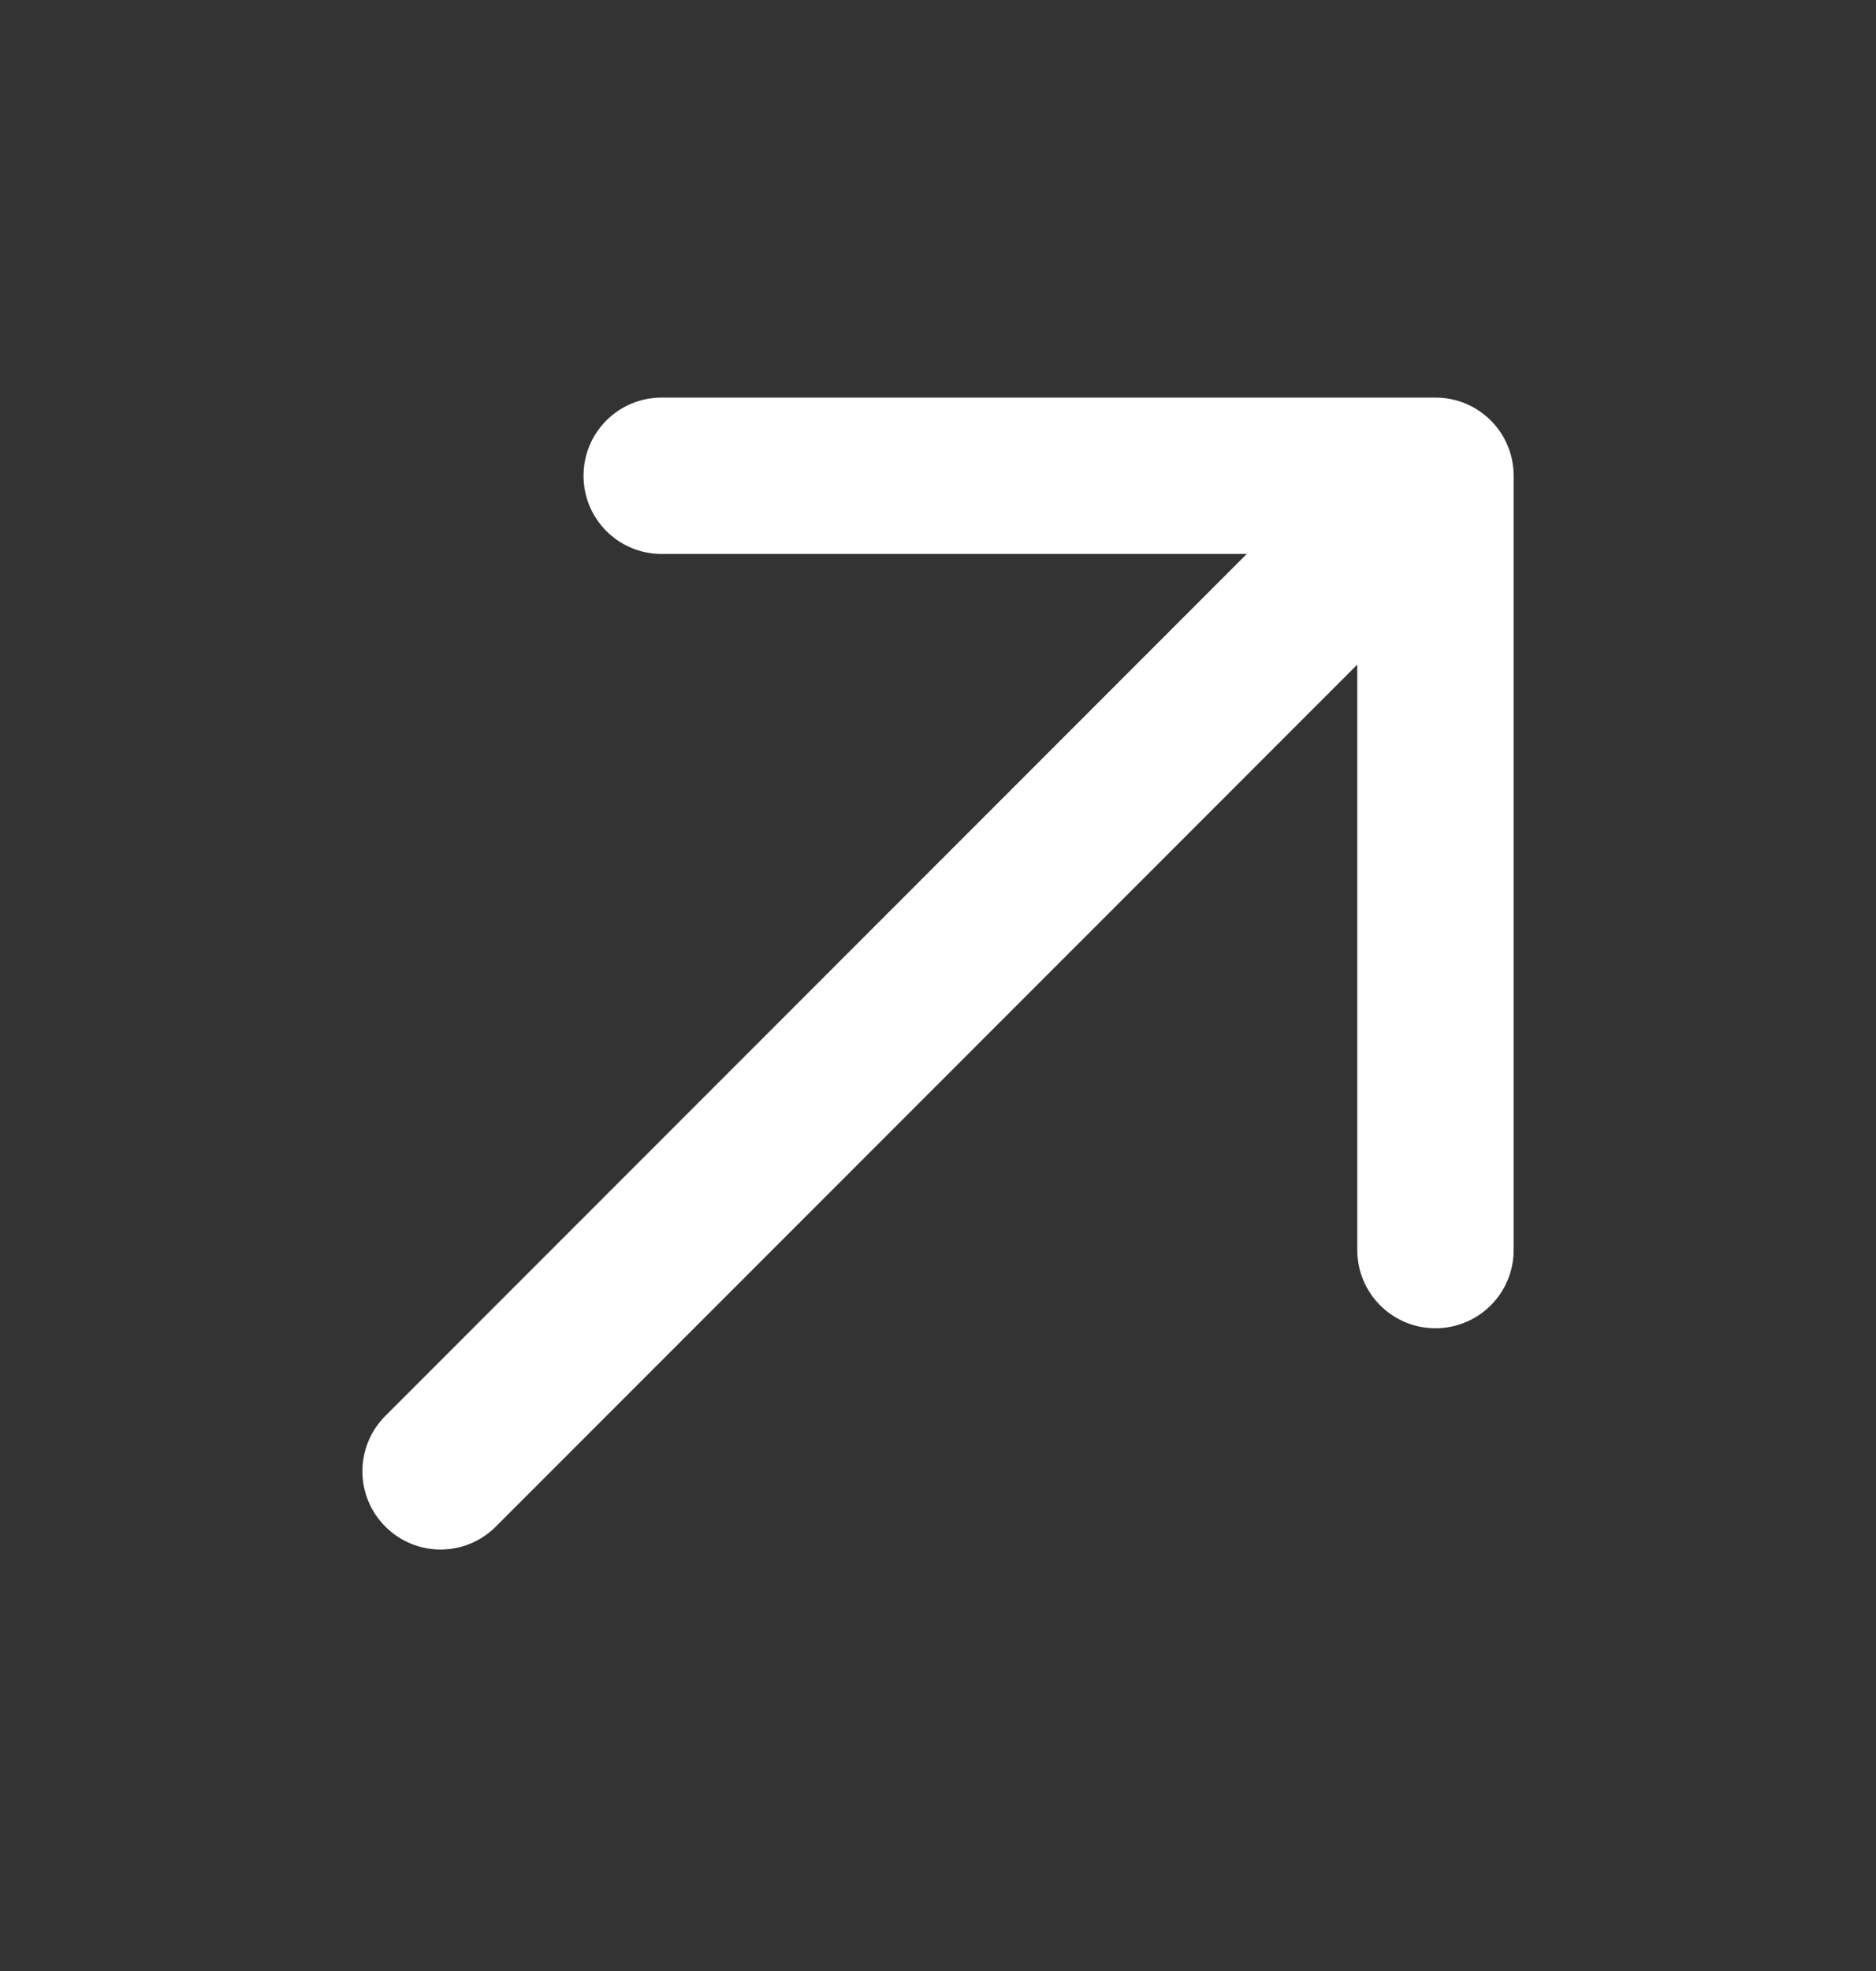 <svg width="20" height="21" viewBox="0 0 20 21" fill="none" xmlns="http://www.w3.org/2000/svg">
<rect x="0" y="0" width="20" height="21" fill="#333333" stroke="none"/>
<g clip-path="url(#clip0_1285_85)">
<path d="M15.303 14.152C15.074 14.152 14.865 14.059 14.714 13.908C14.563 13.757 14.47 13.548 14.47 13.319L14.47 7.081L5.286 16.265C4.96 16.591 4.434 16.591 4.108 16.265C3.782 15.939 3.782 15.412 4.108 15.086L13.292 5.902L7.054 5.902C6.593 5.902 6.221 5.53 6.221 5.069C6.221 4.608 6.593 4.236 7.054 4.236L15.303 4.236C15.764 4.236 16.137 4.608 16.137 5.069L16.137 13.319C16.137 13.779 15.764 14.152 15.303 14.152Z" fill="white"/>
</g>
<defs>
<clipPath id="clip0_1285_85">
<rect width="20" height="20" fill="white" transform="translate(0 0.372)"/>
</clipPath>
</defs>
</svg>

